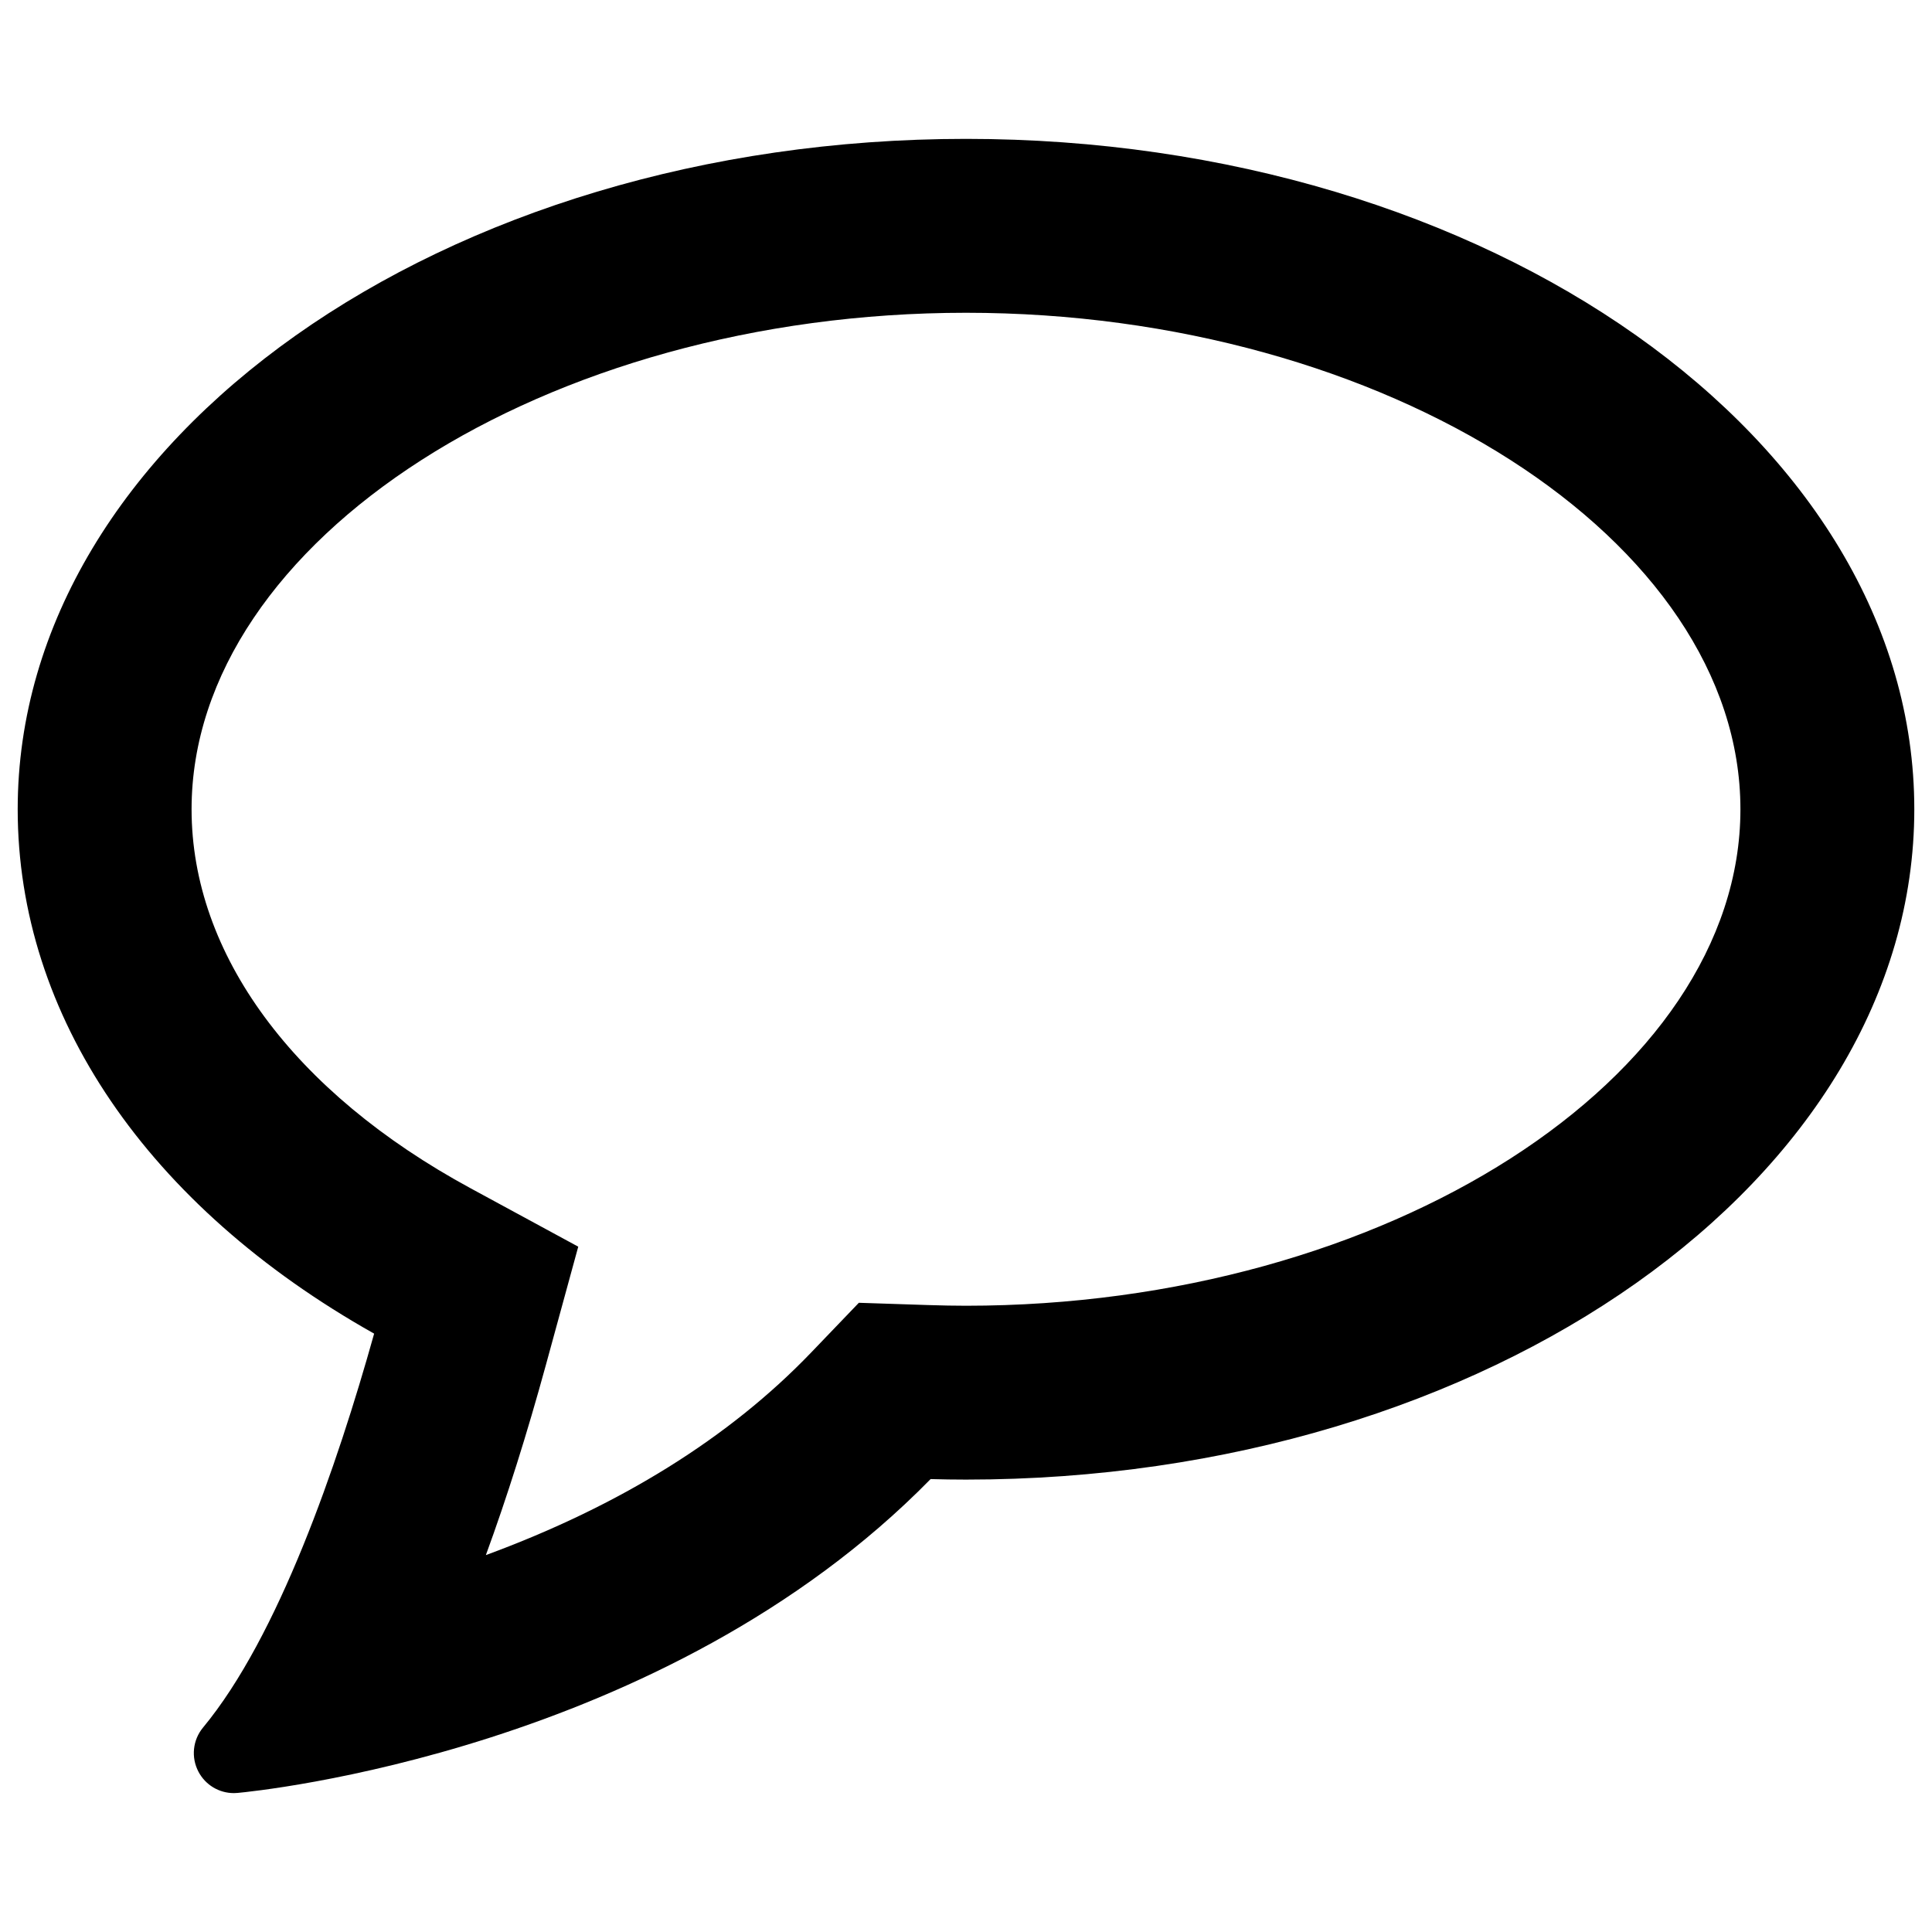 <?xml version="1.0" encoding="utf-8"?>
<!-- Generator: Adobe Illustrator 16.0.0, SVG Export Plug-In . SVG Version: 6.00 Build 0)  -->
<!DOCTYPE svg PUBLIC "-//W3C//DTD SVG 1.1//EN" "http://www.w3.org/Graphics/SVG/1.1/DTD/svg11.dtd">
<svg version="1.1" id="Layer_3" xmlns="http://www.w3.org/2000/svg" xmlns:xlink="http://www.w3.org/1999/xlink" x="0px" y="0px"
	 width="100px" height="100px" viewBox="0 0 100 100" enable-background="new 0 0 100 100" xml:space="preserve">
<path d="M50,7.188c-27.065,0-49.084,15.565-49.084,34.698c0,10.685,6.713,20.541,18.449,27.143
	c-1.918,6.856-4.955,15.679-8.855,20.388c-0.536,0.646-0.629,1.544-0.237,2.289c0.36,0.682,1.063,1.105,1.833,1.105l0.188-0.009
	c0.901-0.083,22.076-2.161,35.874-16.245c0.607,0.017,1.219,0.027,1.832,0.027c27.065,0,49.084-15.565,49.084-34.698
	S77.065,7.188,50,7.188z M28.256,70.647l1.674-6.119l-5.576-3.025C15.179,56.527,9.916,49.377,9.916,41.887
	c0-13.93,18.356-25.698,40.084-25.698s40.084,11.769,40.084,25.698S71.728,67.585,50,67.585c-0.602,0-1.249-0.012-1.98-0.036
	l-3.566-0.117l-2.47,2.575c-4.227,4.406-9.883,7.928-16.836,10.485C26.234,77.526,27.276,74.225,28.256,70.647z"/>
</svg>
